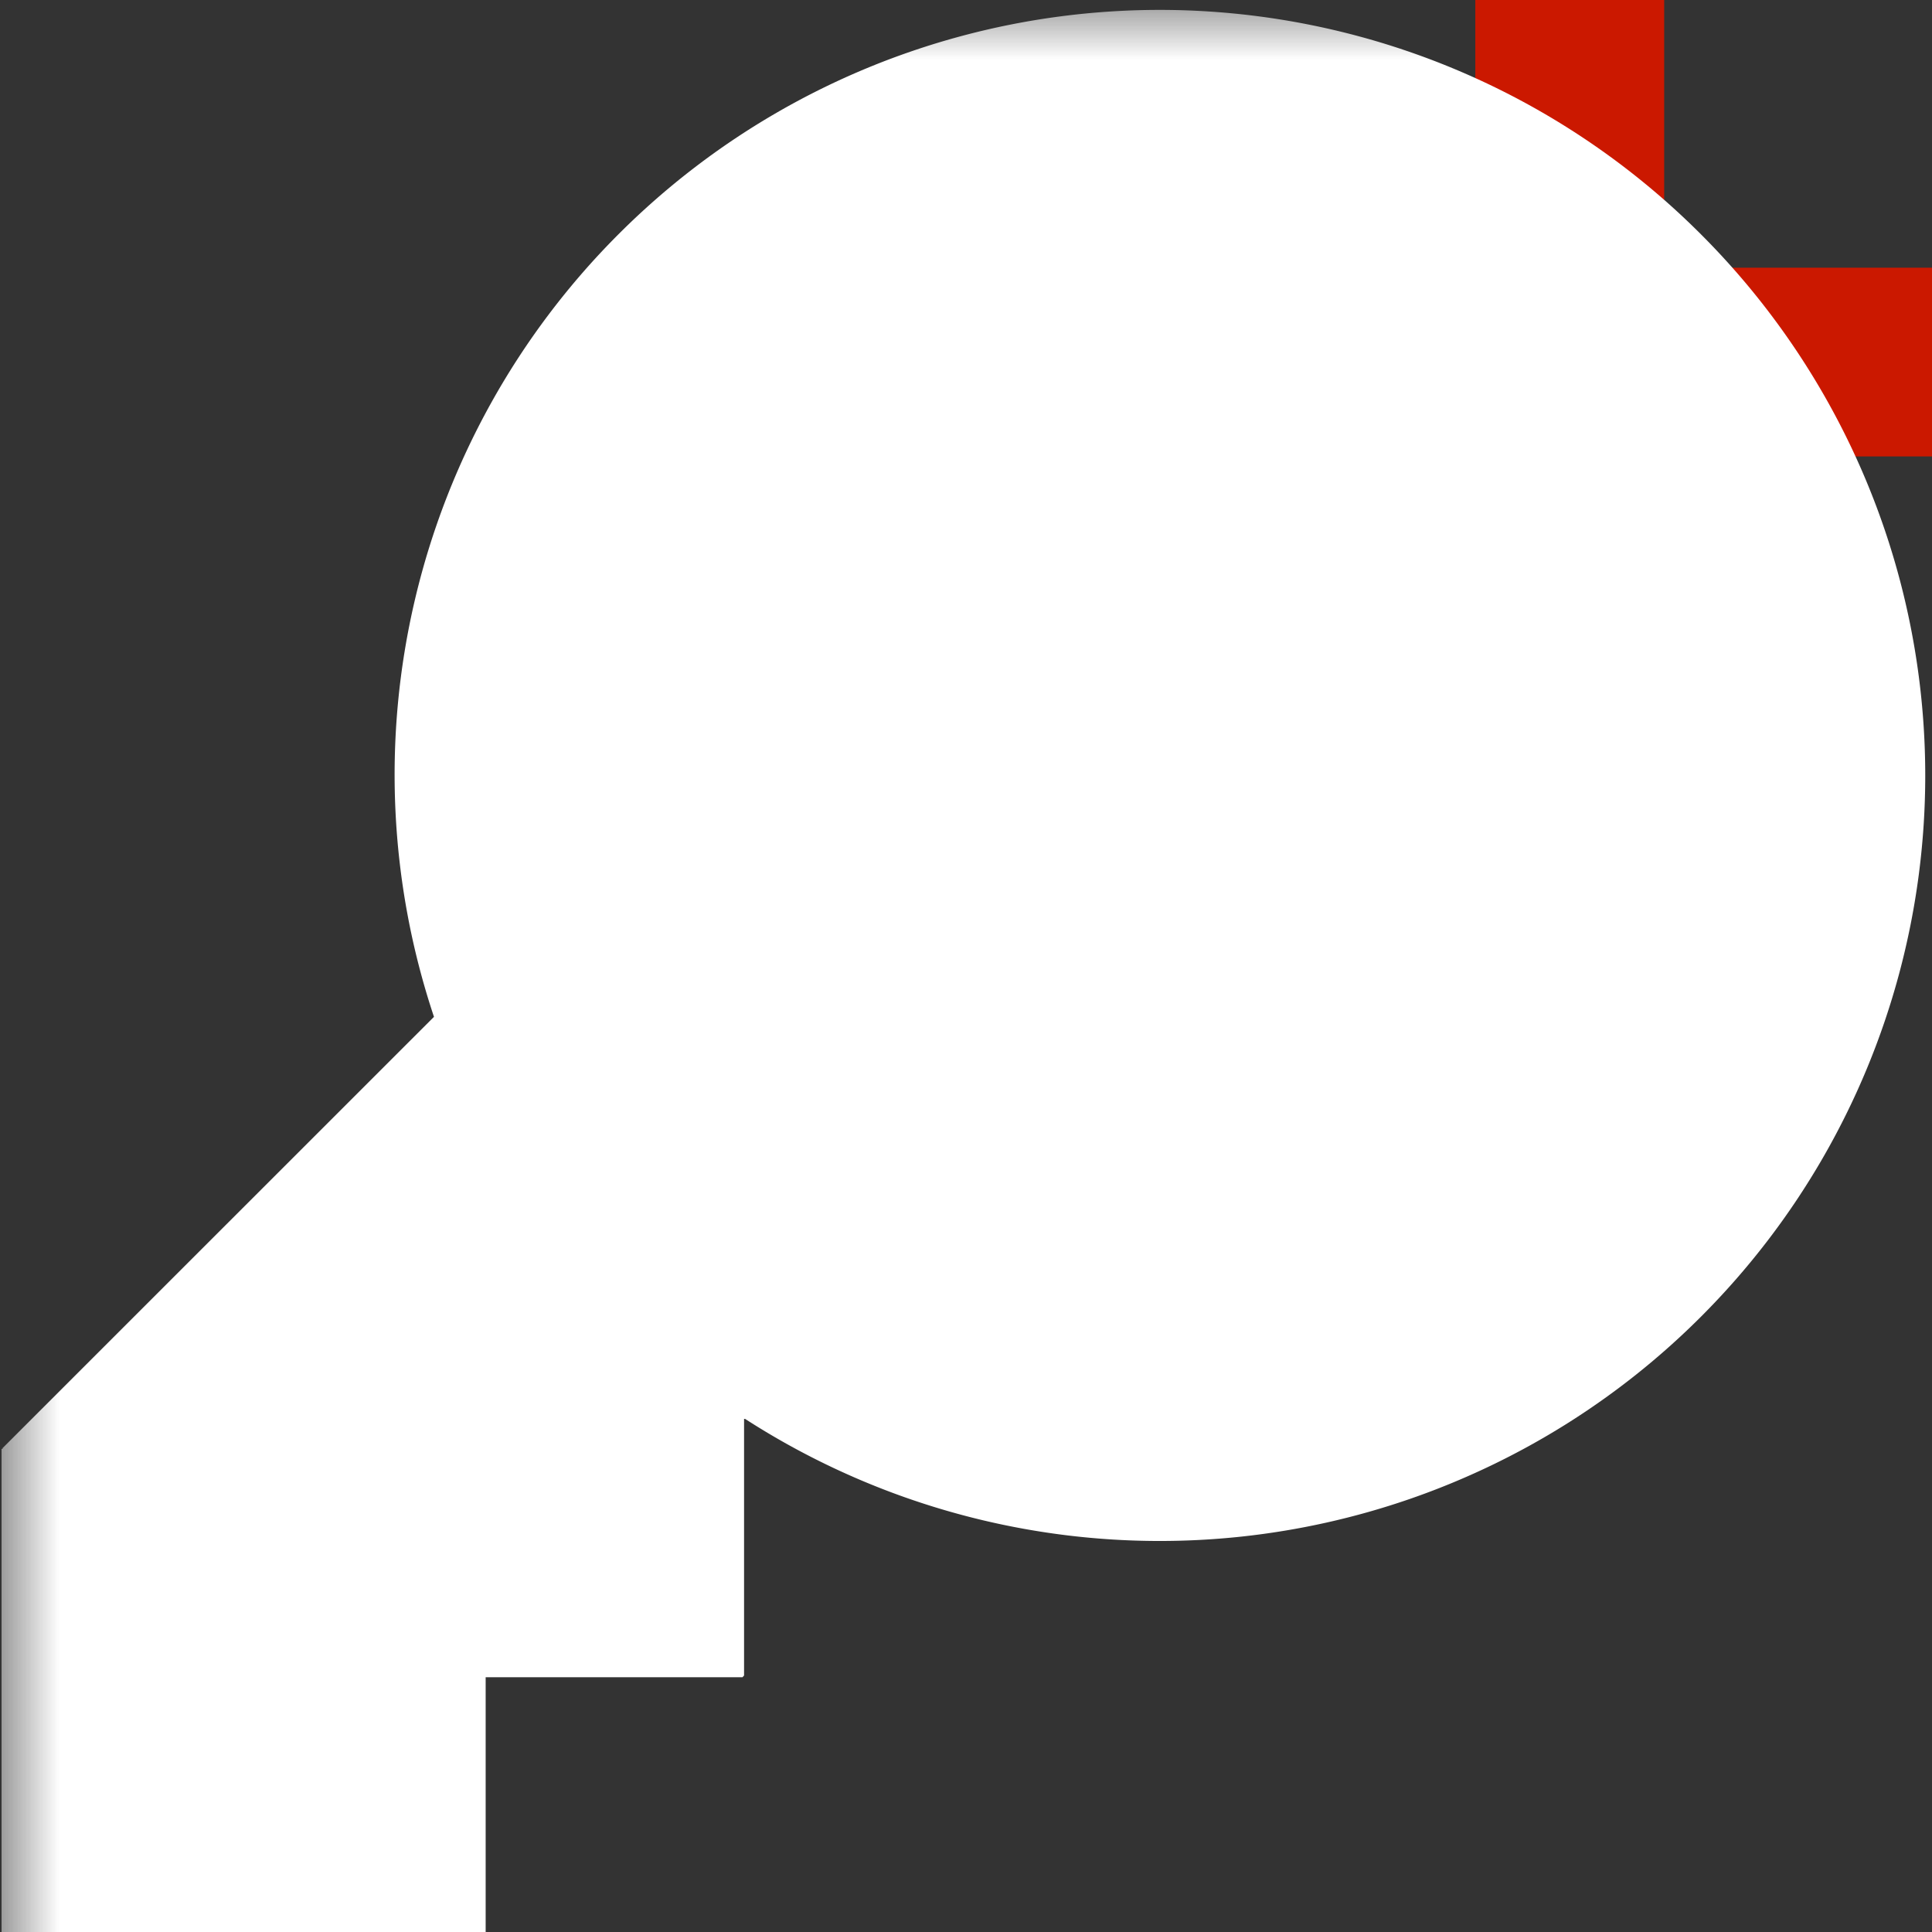 <svg width="16" height="16" xmlns="http://www.w3.org/2000/svg" viewBox="0 0 16 16" shape-rendering="geometricPrecision" fill="#fff"><rect x="0" y="0" width="16" height="16" fill="#333333" stroke="none"/><defs><mask id="a"><rect width="100%" height="100%"/><path fill="#000" d="M14.782 1.217V-1h-3.564v2.217H9V4.78h2.218v2.221h3.564V4.78H17V1.217z"/></mask></defs><path fill="#cb1800" d="M16 2.217h-2.218V0h-1.564v2.217H10V3.78h2.218v2.221h1.564V3.78H16z"/><path d="M14.085 1.939a6.336 6.336 0 0 1 .002 8.965 6.337 6.337 0 0 1-7.916.847h-.009v2.125l-.013.014H4.022v2.123H.013v-4.014h.01l-.003-.005 3.574-3.573A6.33 6.33 0 0 1 5.122 1.94a6.335 6.335 0 0 1 8.963-.001zm-3.928 3.928z" mask="url(#a)"/></svg>